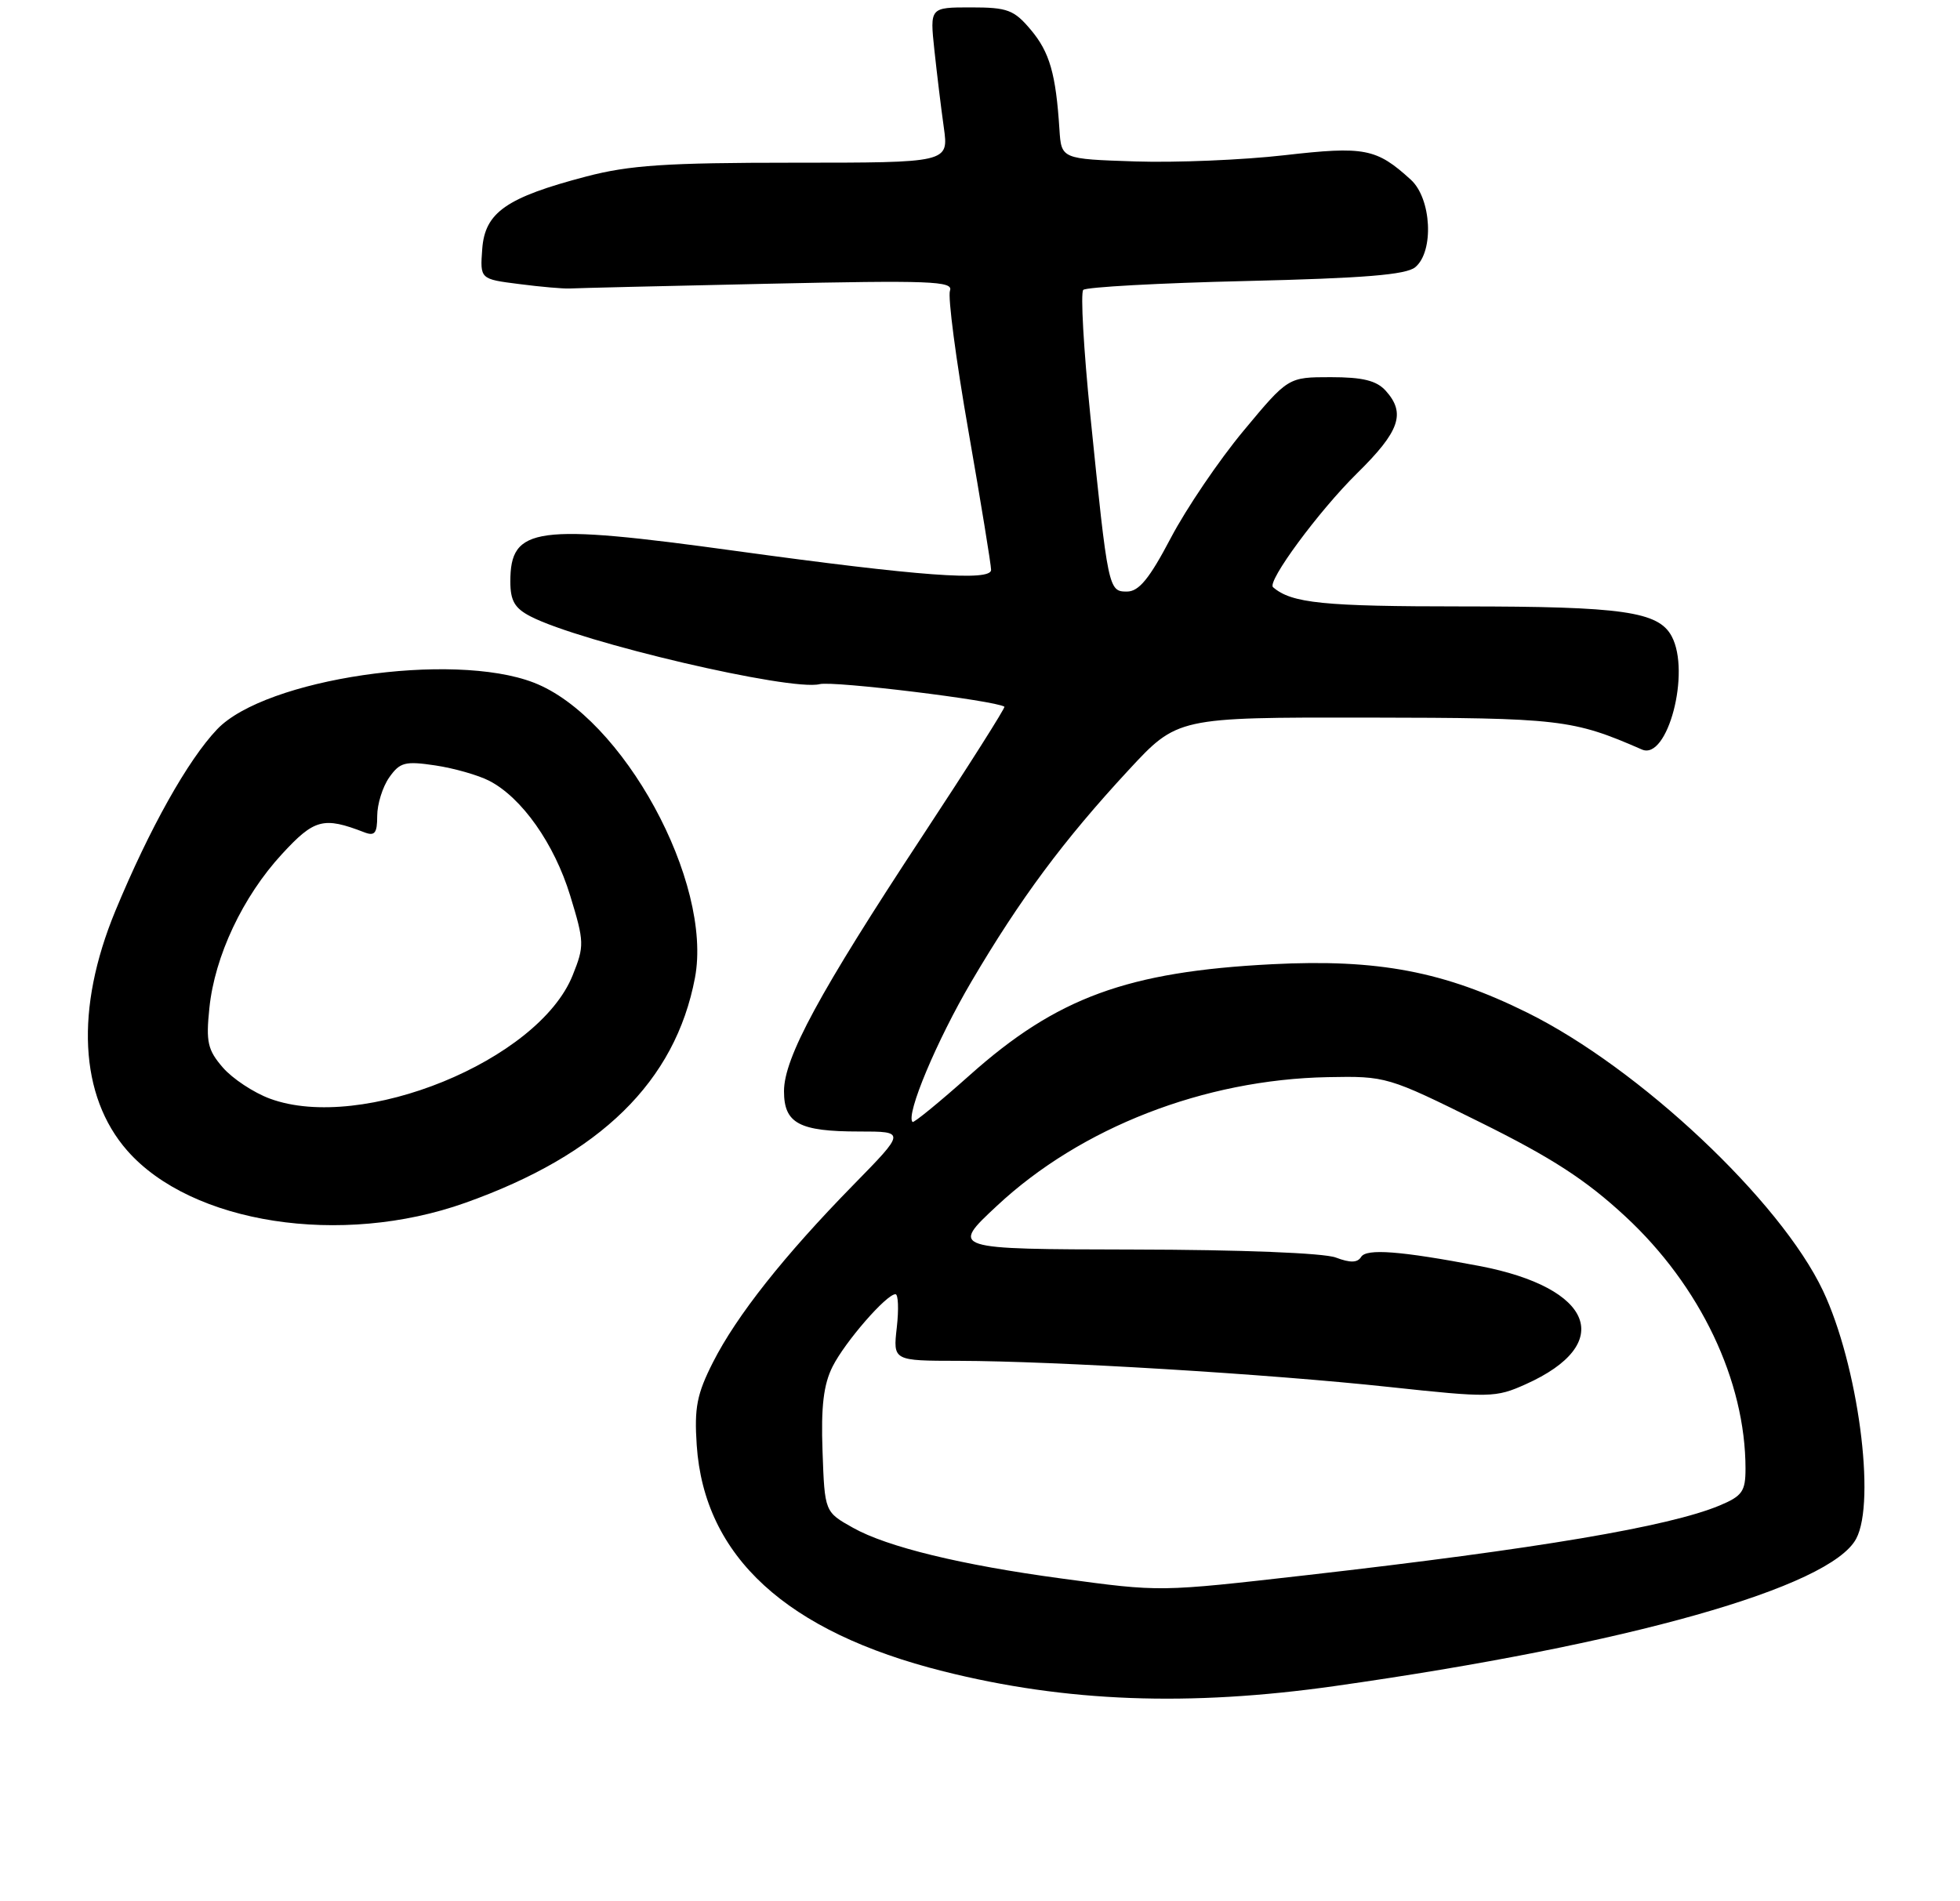 <?xml version="1.0" encoding="UTF-8" standalone="no"?>
<!DOCTYPE svg PUBLIC "-//W3C//DTD SVG 1.1//EN" "http://www.w3.org/Graphics/SVG/1.1/DTD/svg11.dtd" >
<svg xmlns="http://www.w3.org/2000/svg" xmlns:xlink="http://www.w3.org/1999/xlink" version="1.1" viewBox="0 0 265 257">
 <g >
 <path fill="currentColor"
d=" M 180.50 227.98 C 220.15 222.36 247.45 214.64 250.96 208.07 C 253.67 203.01 251.20 184.52 246.47 174.52 C 240.71 162.36 221.65 144.43 206.50 136.93 C 195.24 131.35 186.29 129.65 172.00 130.38 C 152.42 131.38 142.87 134.88 131.09 145.40 C 127.01 149.04 123.54 151.87 123.38 151.71 C 122.43 150.76 126.66 140.68 131.35 132.71 C 137.95 121.50 143.81 113.61 152.56 104.16 C 159.19 97.00 159.19 97.00 184.84 97.03 C 210.94 97.07 212.63 97.26 222.00 101.35 C 225.47 102.86 228.61 90.89 226.02 86.04 C 224.23 82.69 219.40 82.00 197.79 82.00 C 178.90 82.00 174.63 81.57 172.12 79.40 C 171.26 78.66 178.29 69.12 183.45 64.03 C 189.26 58.32 190.10 55.88 187.35 52.83 C 186.11 51.46 184.24 51.00 179.92 51.00 C 174.16 51.00 174.16 51.00 168.13 58.25 C 164.81 62.24 160.39 68.76 158.30 72.74 C 155.41 78.24 153.99 79.98 152.38 79.99 C 149.87 80.00 149.81 79.73 147.42 56.20 C 146.51 47.24 146.08 39.59 146.46 39.20 C 146.85 38.82 156.74 38.27 168.43 38.00 C 184.40 37.62 190.11 37.16 191.35 36.13 C 193.91 34.00 193.55 26.85 190.75 24.30 C 186.09 20.05 184.50 19.75 173.65 20.99 C 168.07 21.63 159.00 22.01 153.50 21.83 C 143.50 21.50 143.50 21.50 143.24 17.50 C 142.76 9.99 141.92 7.06 139.37 4.03 C 137.10 1.33 136.22 1.00 131.27 1.00 C 125.72 1.00 125.72 1.00 126.33 6.75 C 126.67 9.91 127.24 14.64 127.61 17.25 C 128.27 22.00 128.27 22.00 107.32 22.00 C 90.07 22.00 85.11 22.33 79.25 23.87 C 68.46 26.70 65.56 28.72 65.20 33.67 C 64.90 37.74 64.90 37.74 70.20 38.41 C 73.11 38.79 76.17 39.05 77.00 39.01 C 77.83 38.96 89.86 38.67 103.75 38.37 C 125.76 37.89 128.93 38.01 128.44 39.30 C 128.13 40.11 129.25 48.66 130.94 58.30 C 132.62 67.93 134.00 76.38 134.00 77.06 C 134.00 78.63 124.30 77.91 99.50 74.50 C 72.35 70.76 69.00 71.22 69.00 78.63 C 69.00 81.24 69.59 82.25 71.75 83.36 C 78.54 86.86 106.90 93.49 110.82 92.51 C 112.69 92.04 134.52 94.71 135.80 95.56 C 135.96 95.67 130.95 103.58 124.66 113.13 C 110.79 134.20 106.00 143.03 106.00 147.55 C 106.00 151.90 108.04 153.00 116.16 153.00 C 122.45 153.00 122.45 153.00 115.35 160.25 C 106.01 169.79 99.58 177.92 96.39 184.22 C 94.22 188.50 93.86 190.36 94.20 195.42 C 95.22 210.48 106.32 220.66 127.54 225.99 C 144.14 230.16 160.76 230.78 180.50 227.98 Z  M 62.89 162.65 C 81.18 156.15 91.30 146.24 93.96 132.23 C 96.41 119.30 84.21 96.95 72.16 92.30 C 61.14 88.05 35.88 91.77 29.36 98.61 C 25.40 102.77 20.21 112.03 15.59 123.19 C 10.13 136.41 10.72 148.19 17.21 155.59 C 25.90 165.48 46.13 168.61 62.89 162.65 Z  M 143.50 213.44 C 129.98 211.62 119.96 209.18 115.34 206.59 C 111.50 204.44 111.50 204.44 111.21 196.25 C 110.99 190.16 111.35 187.21 112.57 184.78 C 114.26 181.43 119.85 175.00 121.07 175.00 C 121.45 175.00 121.53 177.03 121.25 179.50 C 120.74 184.00 120.74 184.00 129.62 184.01 C 142.66 184.04 171.43 185.78 187.77 187.54 C 201.44 189.01 202.22 189.00 206.27 187.18 C 218.45 181.73 215.48 174.13 200.00 171.18 C 189.32 169.15 184.74 168.80 184.03 169.96 C 183.53 170.76 182.56 170.78 180.60 170.04 C 178.99 169.43 167.72 168.98 153.18 168.96 C 128.50 168.91 128.50 168.91 134.80 163.04 C 146.15 152.45 162.80 145.98 179.50 145.65 C 187.42 145.50 187.62 145.56 200.14 151.76 C 209.81 156.55 214.41 159.53 219.74 164.47 C 229.88 173.86 236.00 186.70 236.00 198.60 C 236.00 201.66 235.56 202.29 232.50 203.57 C 225.64 206.43 207.95 209.42 176.75 212.98 C 156.61 215.27 157.01 215.27 143.50 213.44 Z  M 36.50 148.56 C 34.30 147.75 31.43 145.85 30.13 144.35 C 28.08 141.98 27.83 140.90 28.31 136.30 C 29.03 129.28 32.83 121.23 38.12 115.49 C 42.50 110.73 43.74 110.41 49.25 112.54 C 50.67 113.09 51.00 112.67 51.00 110.33 C 51.00 108.74 51.73 106.40 52.62 105.13 C 54.07 103.07 54.76 102.89 58.86 103.50 C 61.40 103.88 64.68 104.82 66.15 105.58 C 70.55 107.85 74.95 114.09 77.09 121.10 C 79.01 127.38 79.02 127.90 77.43 131.87 C 72.81 143.42 48.94 153.15 36.50 148.56 Z "/>
</g>
</svg>